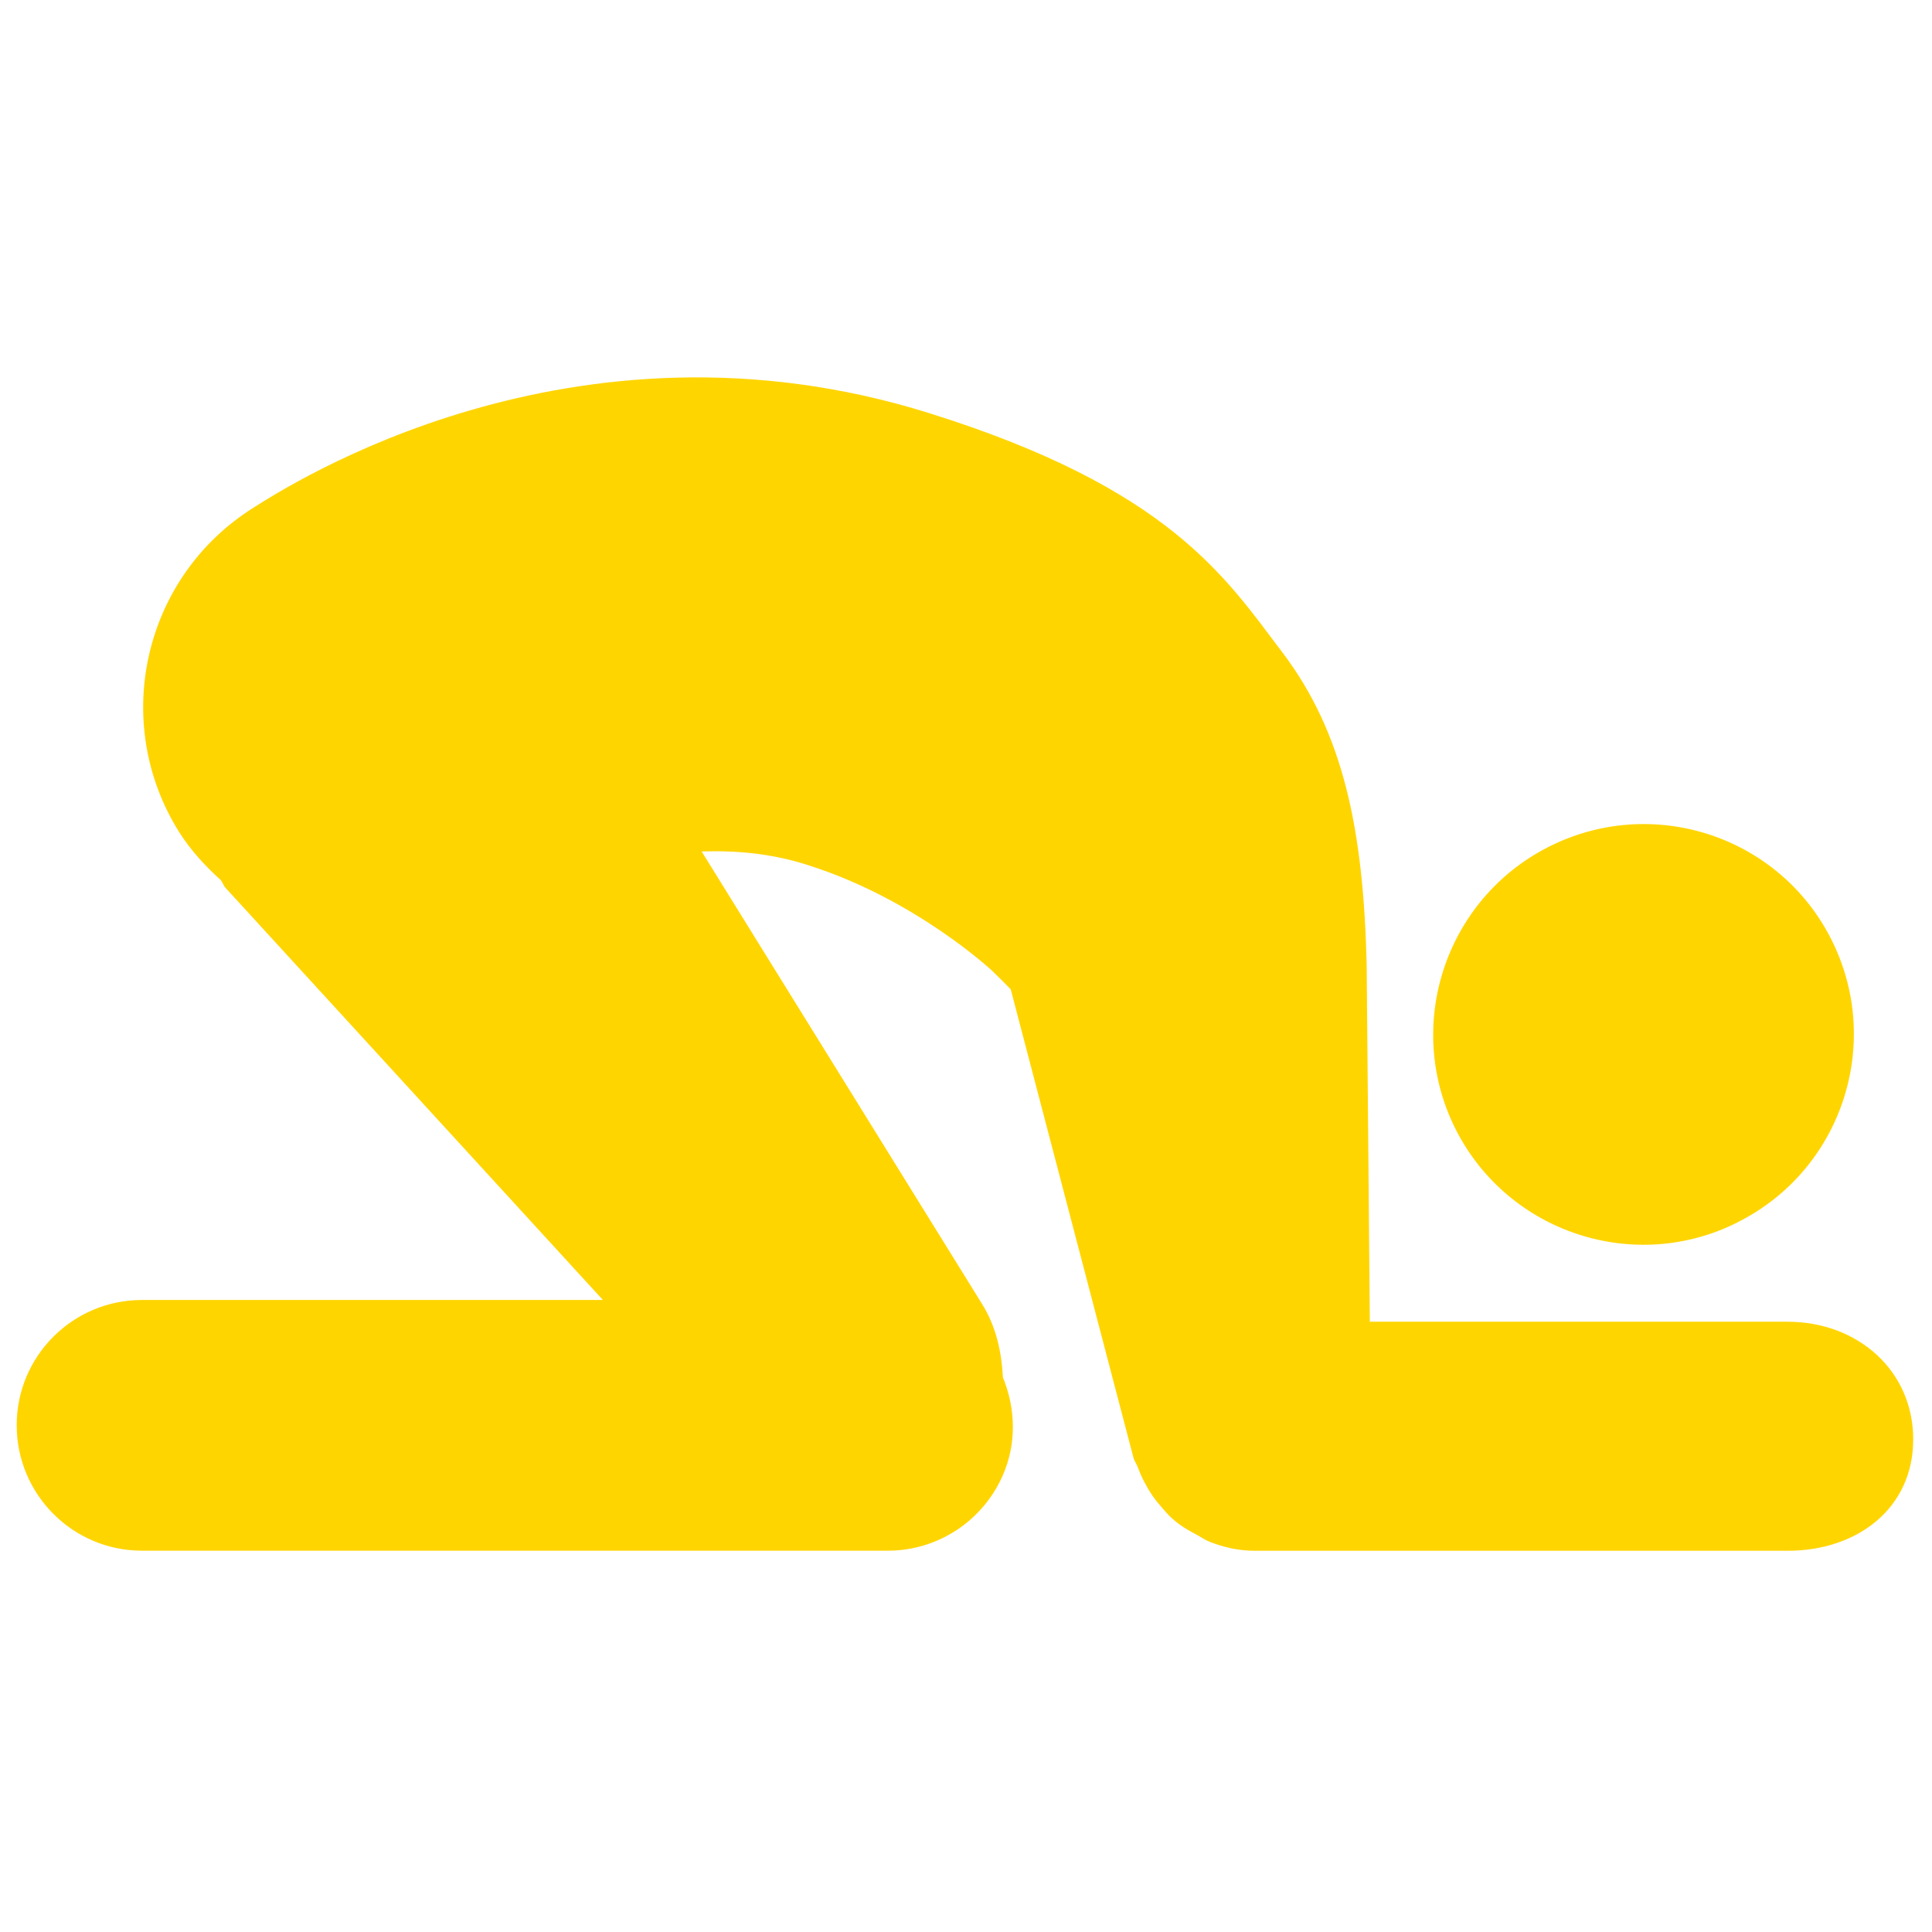 <svg version="1.1" viewBox="0 0 20 20" xmlns="http://www.w3.org/2000/svg">
 <g transform="matrix(.742 0 0 .742 -8.156 -27.424)" fill="#ffd500" stroke-width=".265">
  <path d="m35.243 54.007c1.449-0.73 2.027-2.499 1.298-3.942-0.727-1.444-2.495-2.025-3.945-1.29-1.445 0.734-2.023 2.499-1.294 3.943 0.732 1.443 2.5 2.024 3.941 1.29z"/>
  <path d="m35.936 55.399h-5.833l-0.044-4.98c-0.045-1.868-0.318-3.233-1.186-4.371-0.783-1.032-1.57-2.279-4.919-3.325-4.993-1.563-8.952 1.023-9.427 1.32-1.533 0.963-1.998 2.986-1.038 4.522 0.165 0.261 0.368 0.479 0.585 0.675 0.026 0.034 0.035 0.076 0.065 0.107l5.264 5.749h-6.43c-0.965 0-1.748 0.782-1.748 1.746 0 0.969 0.783 1.752 1.748 1.752h10.405c0.694 0 1.321-0.41 1.602-1.046 0.197-0.445 0.183-0.936 4e-3 -1.371-0.019-0.356-0.093-0.71-0.294-1.03l-3.909-6.308c0.486-0.017 0.996 0.029 1.504 0.197 1.482 0.473 2.539 1.46 2.541 1.46 0 0 0.18 0.175 0.267 0.266l1.71 6.526c0.013 0.056 0.047 0.095 0.064 0.145 0.031 0.081 0.064 0.159 0.105 0.23 0.061 0.117 0.132 0.218 0.216 0.313 0.053 0.059 0.099 0.119 0.16 0.171 0.104 0.094 0.22 0.163 0.342 0.226 0.062 0.034 0.116 0.073 0.182 0.098 0.196 0.077 0.403 0.124 0.623 0.124h7.441c0.965 0 1.748-0.59 1.748-1.554 0-0.967-0.783-1.641-1.748-1.641z"/>
 </g>
</svg>
